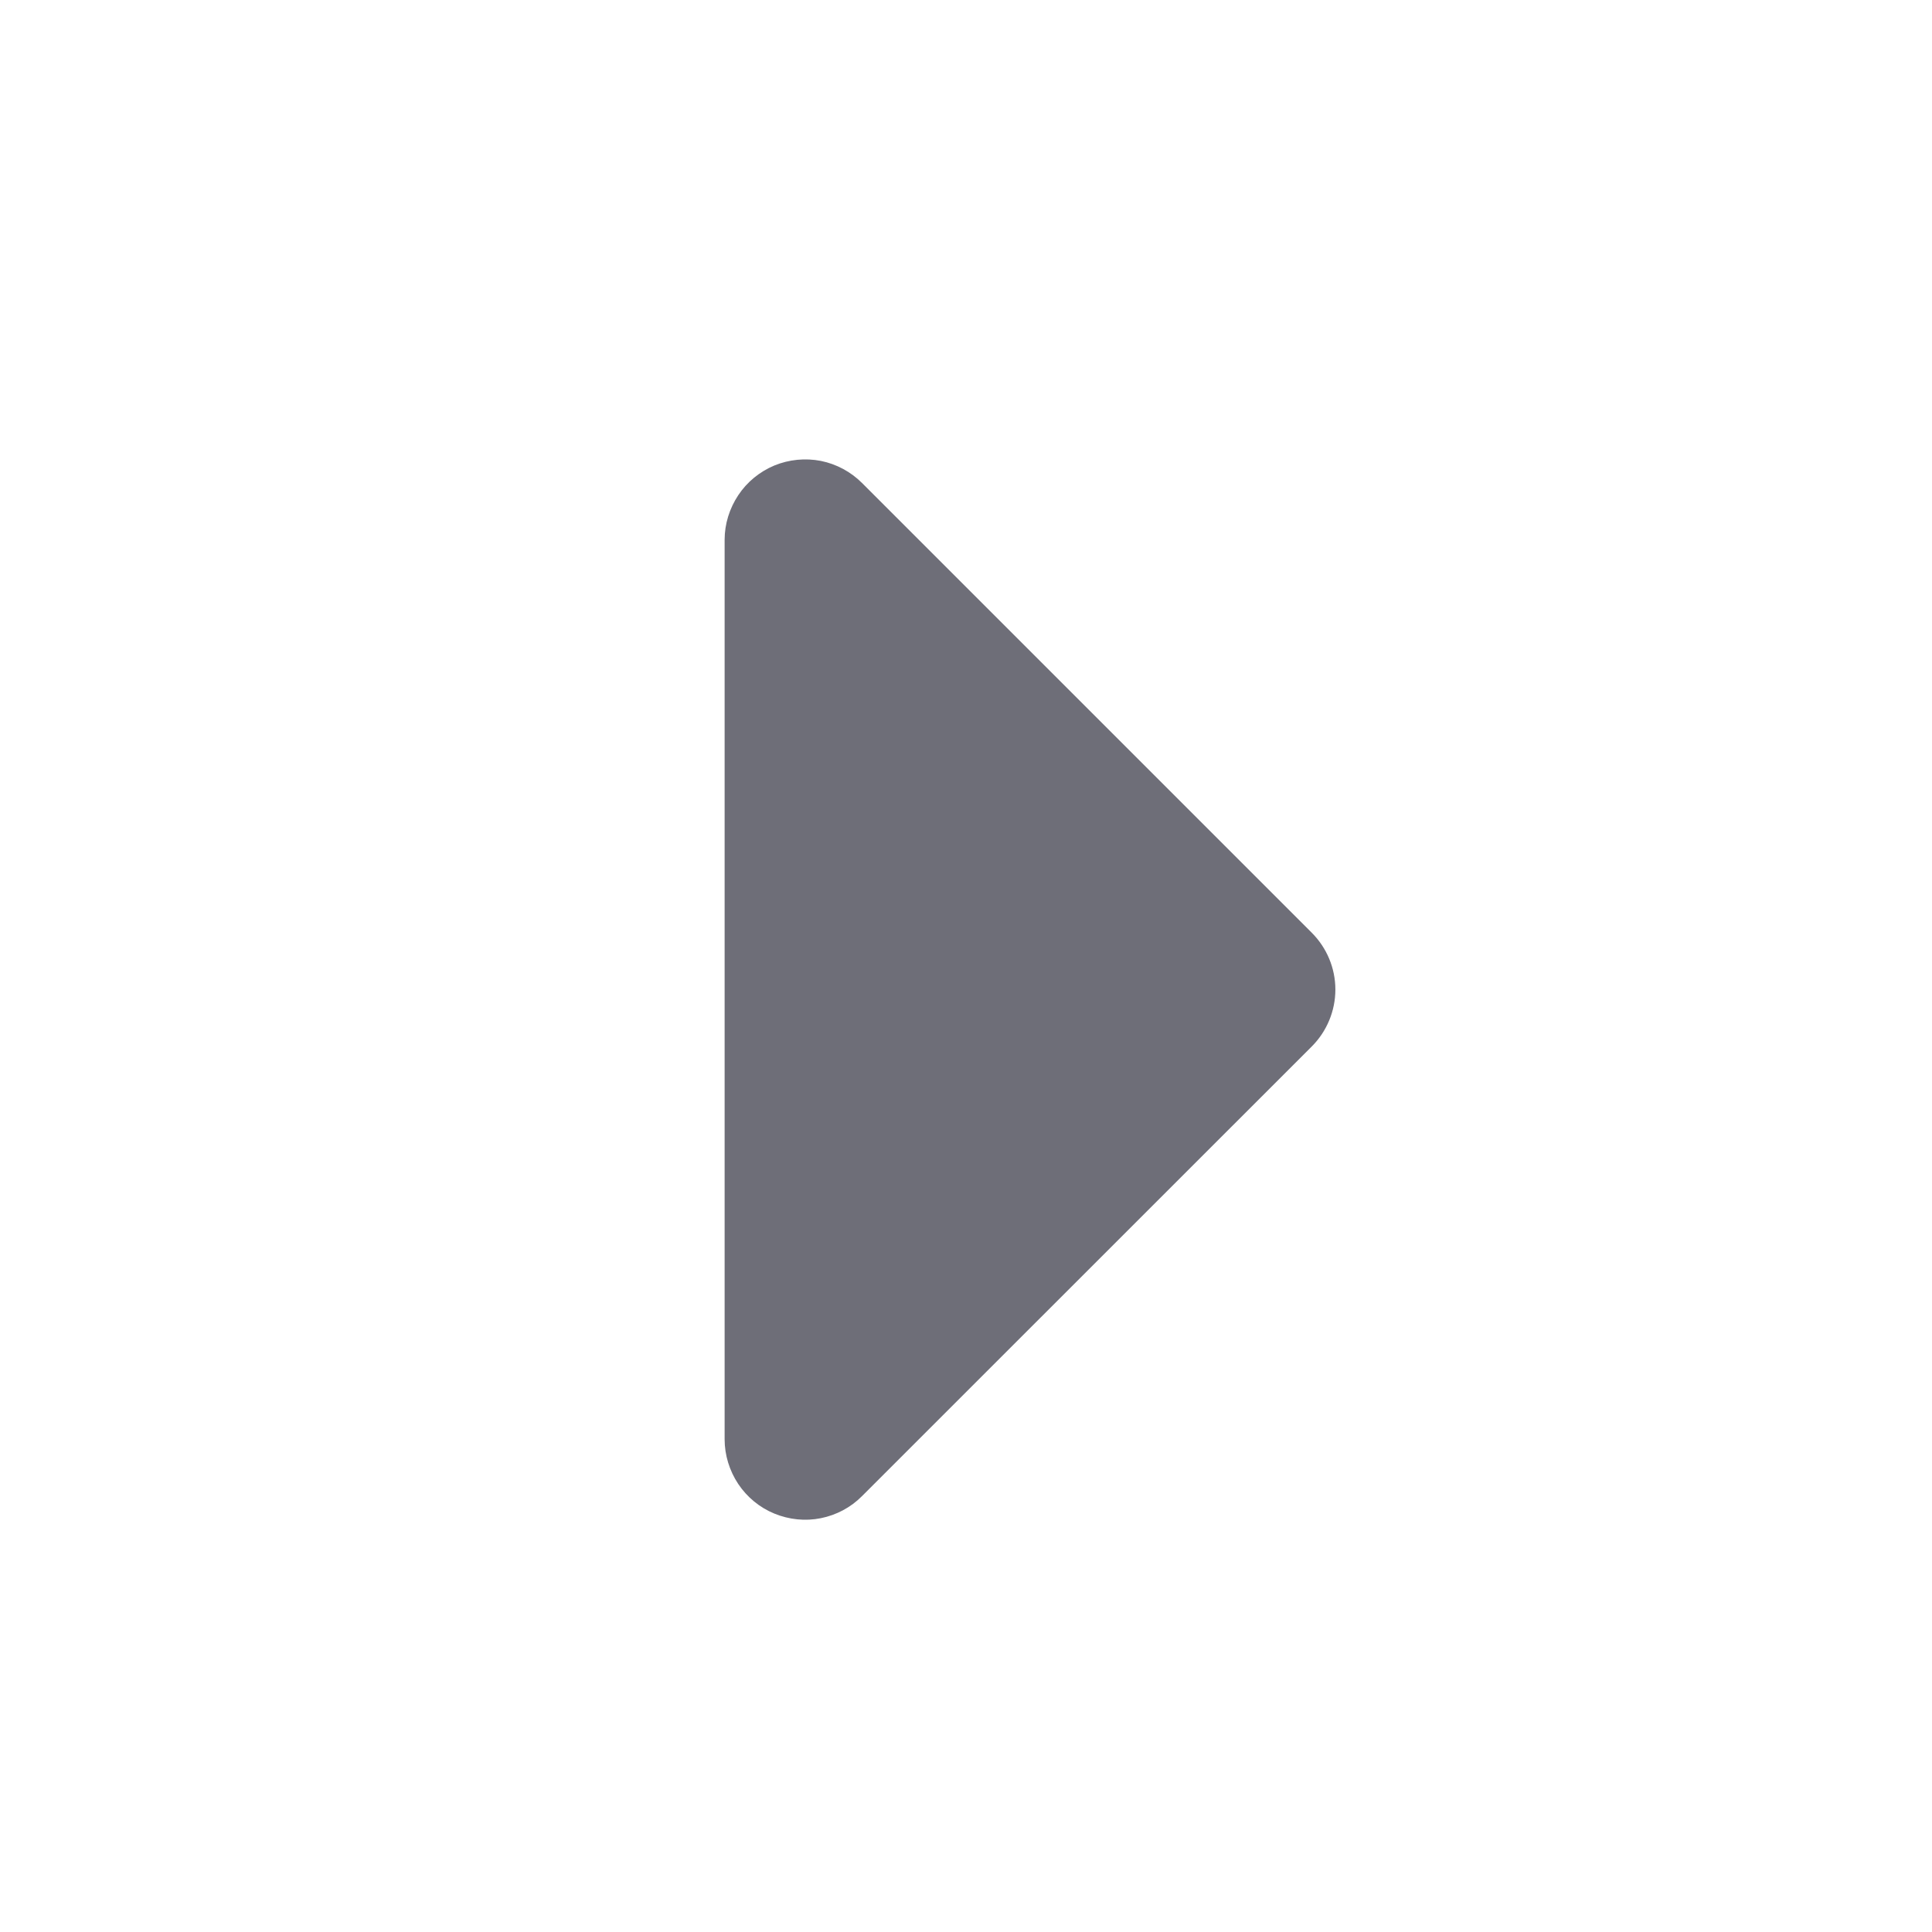<svg width="16" height="16" viewBox="0 0 16 16" fill="none" xmlns="http://www.w3.org/2000/svg">
<path d="M7.139 12.39L10.863 8.667C10.988 8.542 11.059 8.372 11.059 8.195C11.059 8.018 10.988 7.849 10.863 7.724L7.139 4C7.046 3.907 6.927 3.843 6.798 3.817C6.669 3.792 6.535 3.805 6.413 3.855C6.291 3.906 6.187 3.991 6.114 4.101C6.041 4.211 6.001 4.339 6.001 4.471V11.919C6.001 12.051 6.041 12.18 6.114 12.29C6.187 12.399 6.291 12.485 6.413 12.535C6.535 12.585 6.669 12.599 6.798 12.573C6.927 12.547 7.046 12.484 7.139 12.39Z" fill="#6E6E78"/>
</svg>
